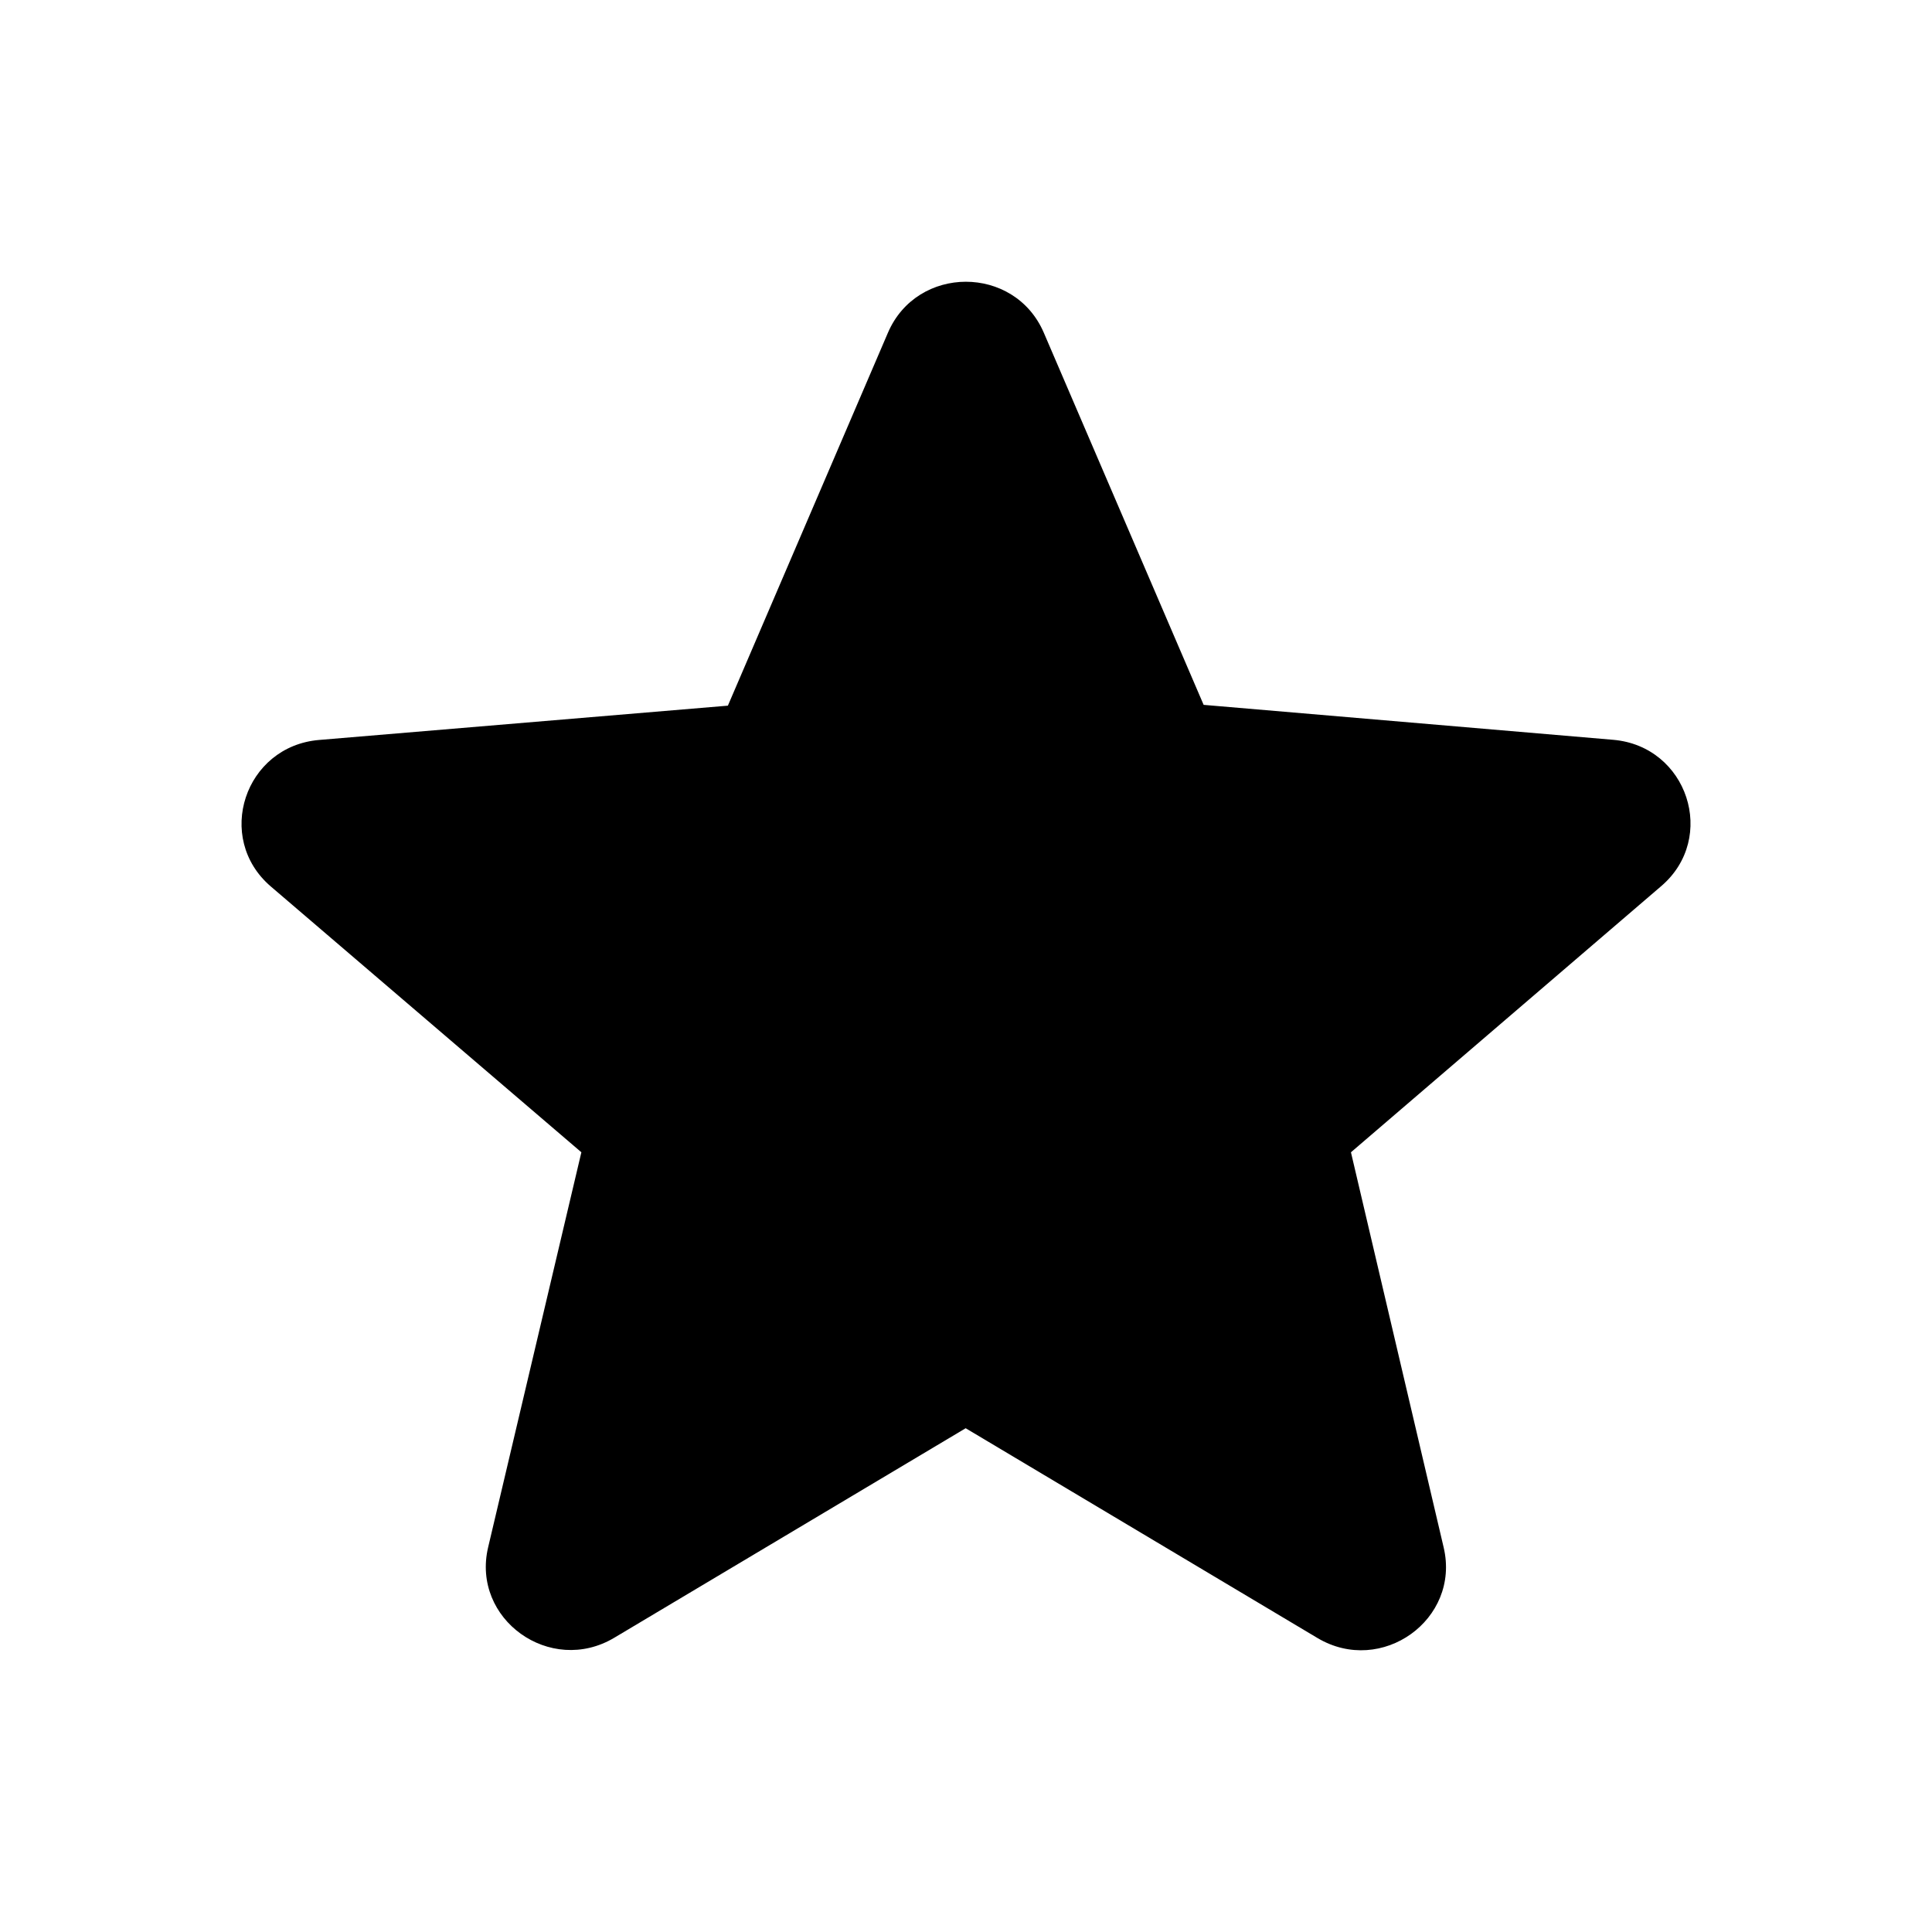 <svg width="12" height="12" viewBox="0 0 12 12"  xmlns="http://www.w3.org/2000/svg">
<path d="M10.318 5.504C10.669 5.204 10.482 4.634 10.019 4.595L7.476 4.378L6.483 2.066C6.301 1.644 5.696 1.645 5.515 2.067L4.521 4.383L1.982 4.596C1.519 4.635 1.331 5.205 1.682 5.506L3.611 7.157L3.032 9.61C2.926 10.057 3.418 10.41 3.816 10.172L5.998 8.871L8.183 10.174C8.581 10.411 9.072 10.059 8.967 9.612L8.391 7.157L10.318 5.504Z" />
</svg>
